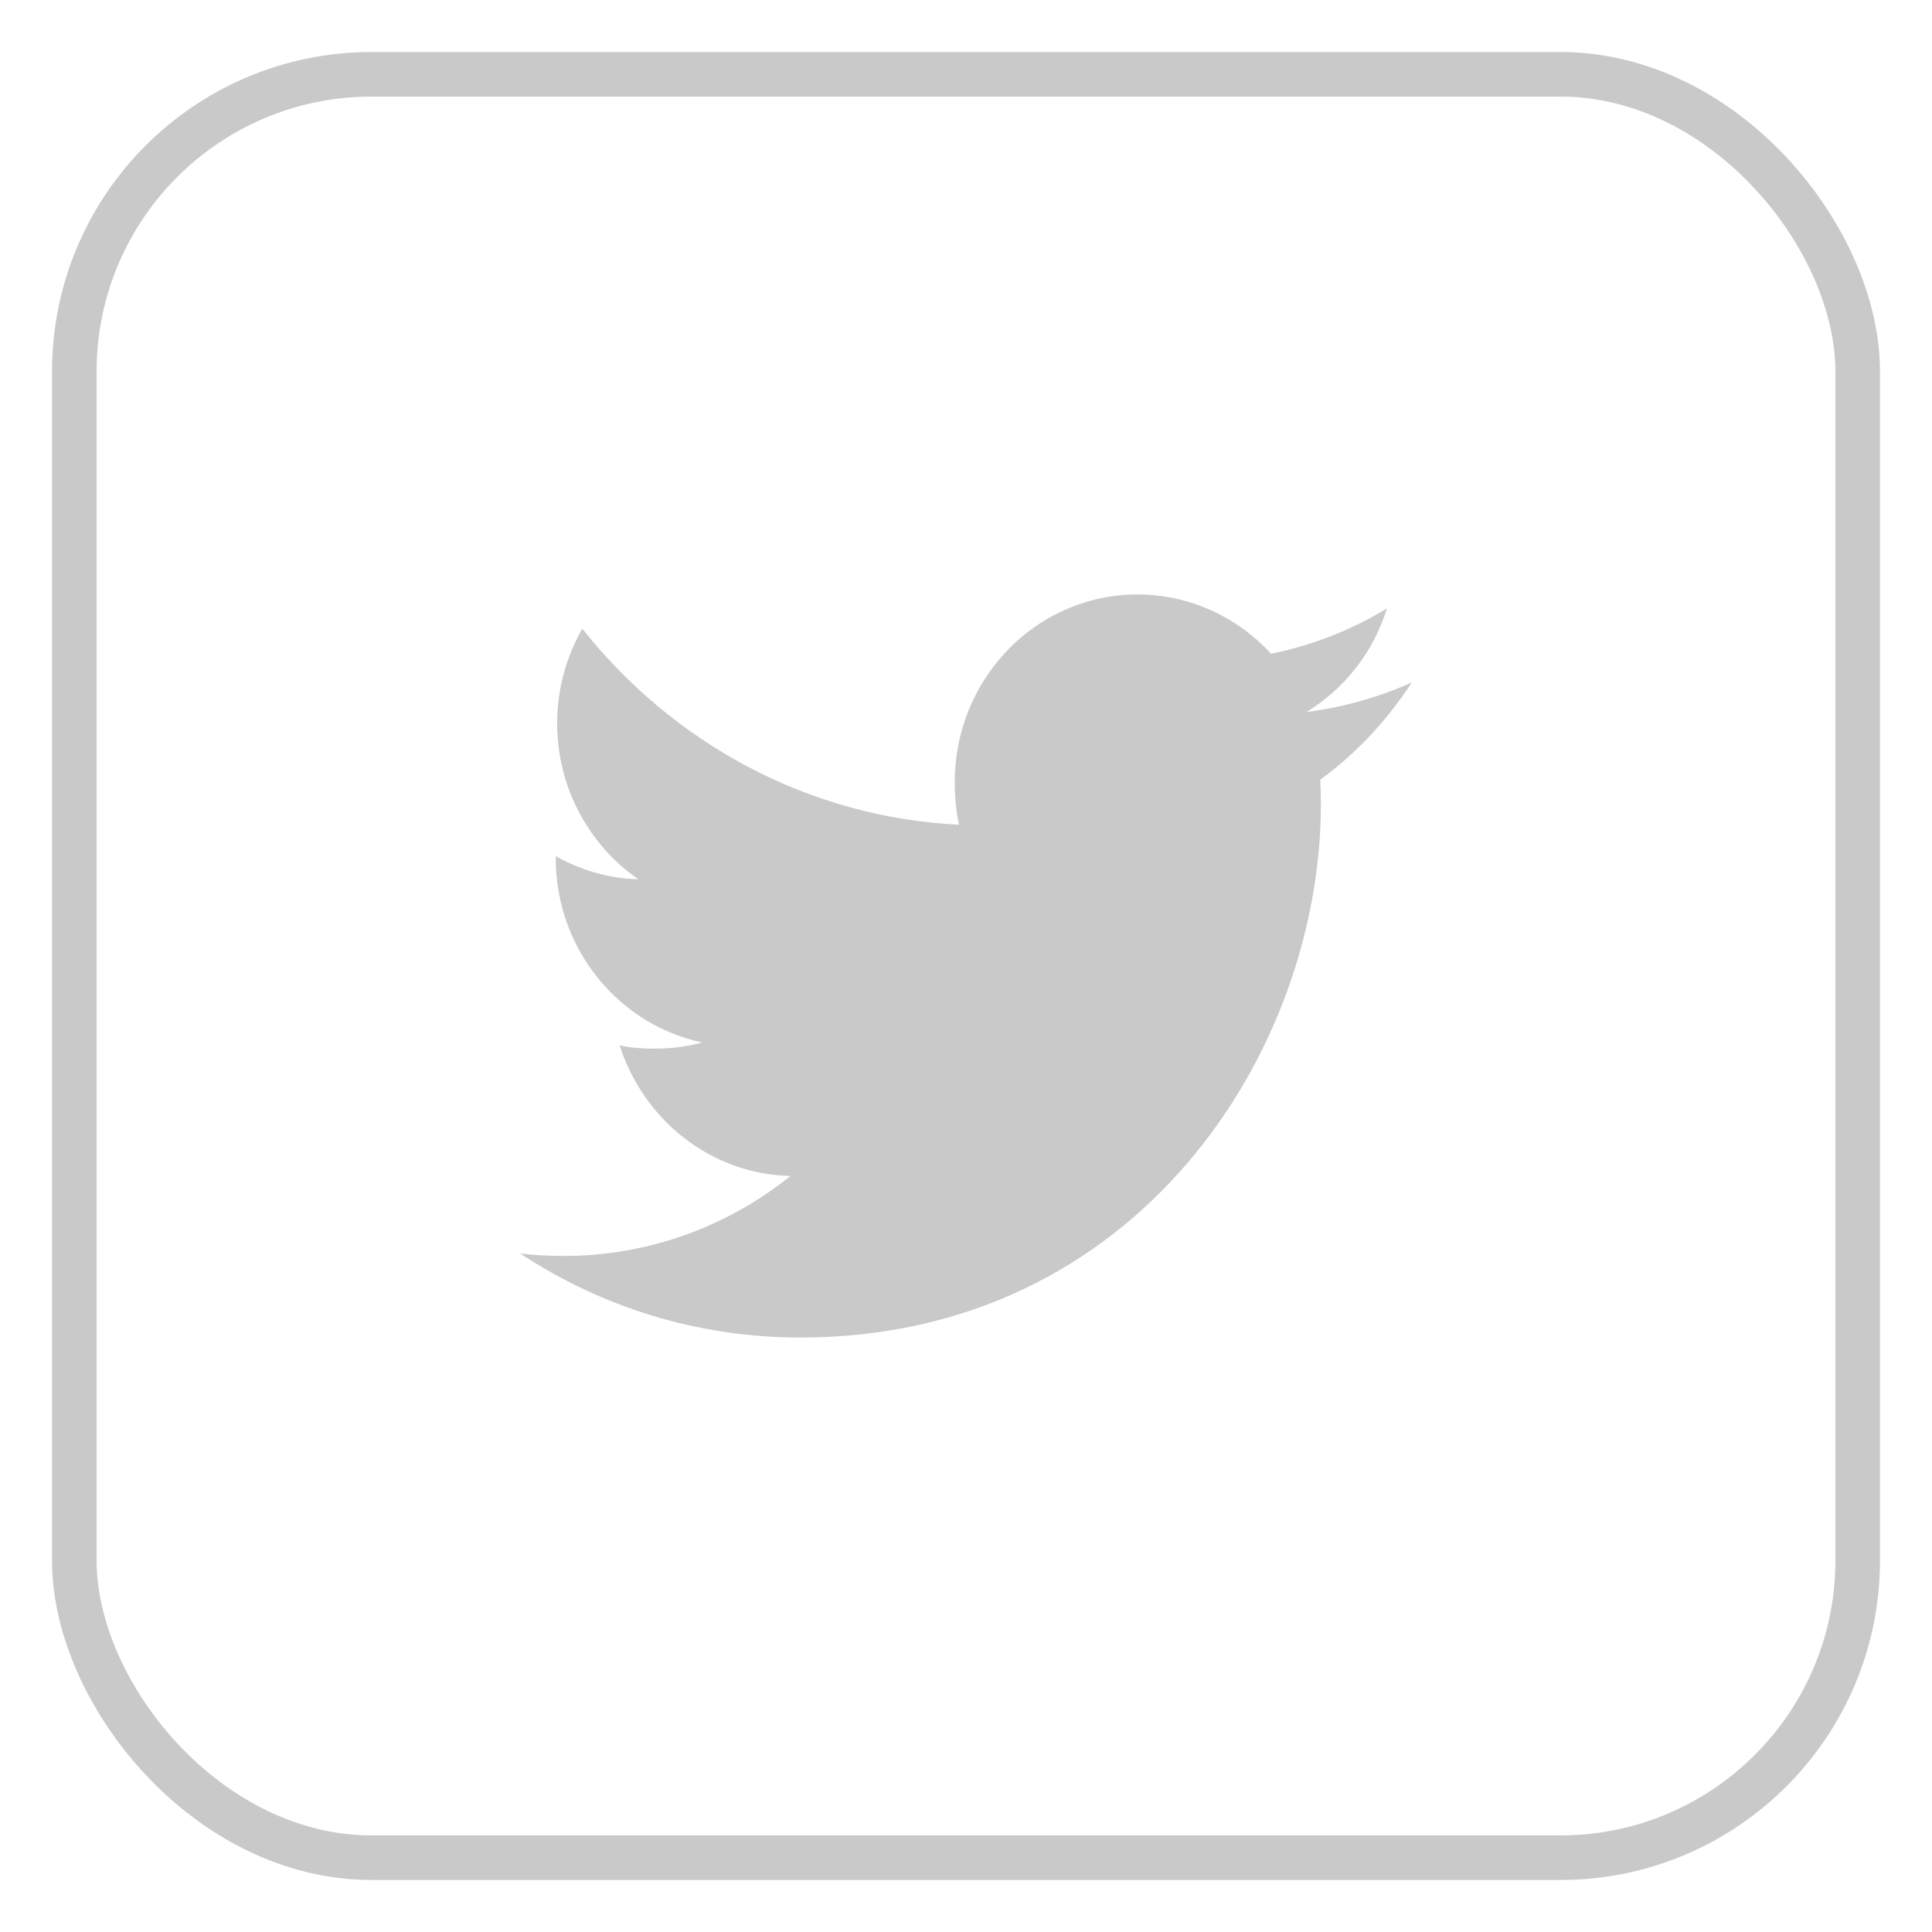 <svg xmlns="http://www.w3.org/2000/svg" width="26" height="26" viewBox="0 0 26 26">
    <g fill="none" fill-rule="evenodd">
        <g>
            <g>
                <g transform="translate(-957 -607) translate(958 608)">
                    <g fill="#C9C9C9" fill-rule="nonzero">
                        <g>
                            <g class="fill">
                                <path d="M12 1.184c-.446.2-.922.334-1.418.398.51-.312.9-.803 1.083-1.394-.476.29-1 .496-1.56.61C9.653.305 9.01 0 8.308 0 6.946 0 5.849 1.134 5.849 2.524c0 .2.017.392.057.575C3.861 2.997 2.051 1.992.836.46.622.838.498 1.27.498 1.735c0 .874.439 1.649 1.092 2.097-.395-.007-.782-.125-1.111-.31v.027c0 1.226.853 2.245 1.971 2.48-.2.056-.418.083-.645.083-.157 0-.317-.01-.466-.044.319 1 1.223 1.734 2.299 1.758-.837.672-1.9 1.076-3.05 1.076-.202 0-.395-.009-.589-.034C1.09 9.588 2.381 10 3.774 10c4.527 0 7.002-3.846 7.002-7.18 0-.112-.004-.22-.009-.326.488-.356.899-.8 1.233-1.31z" transform="translate(6 7)"/>
                            </g>
                        </g>
                    </g>
                    <rect width="24" height="24" stroke="#C9C9C9" stroke-width=".6" rx="4"/>
                </g>
            </g>
        </g>
    </g>
</svg>
